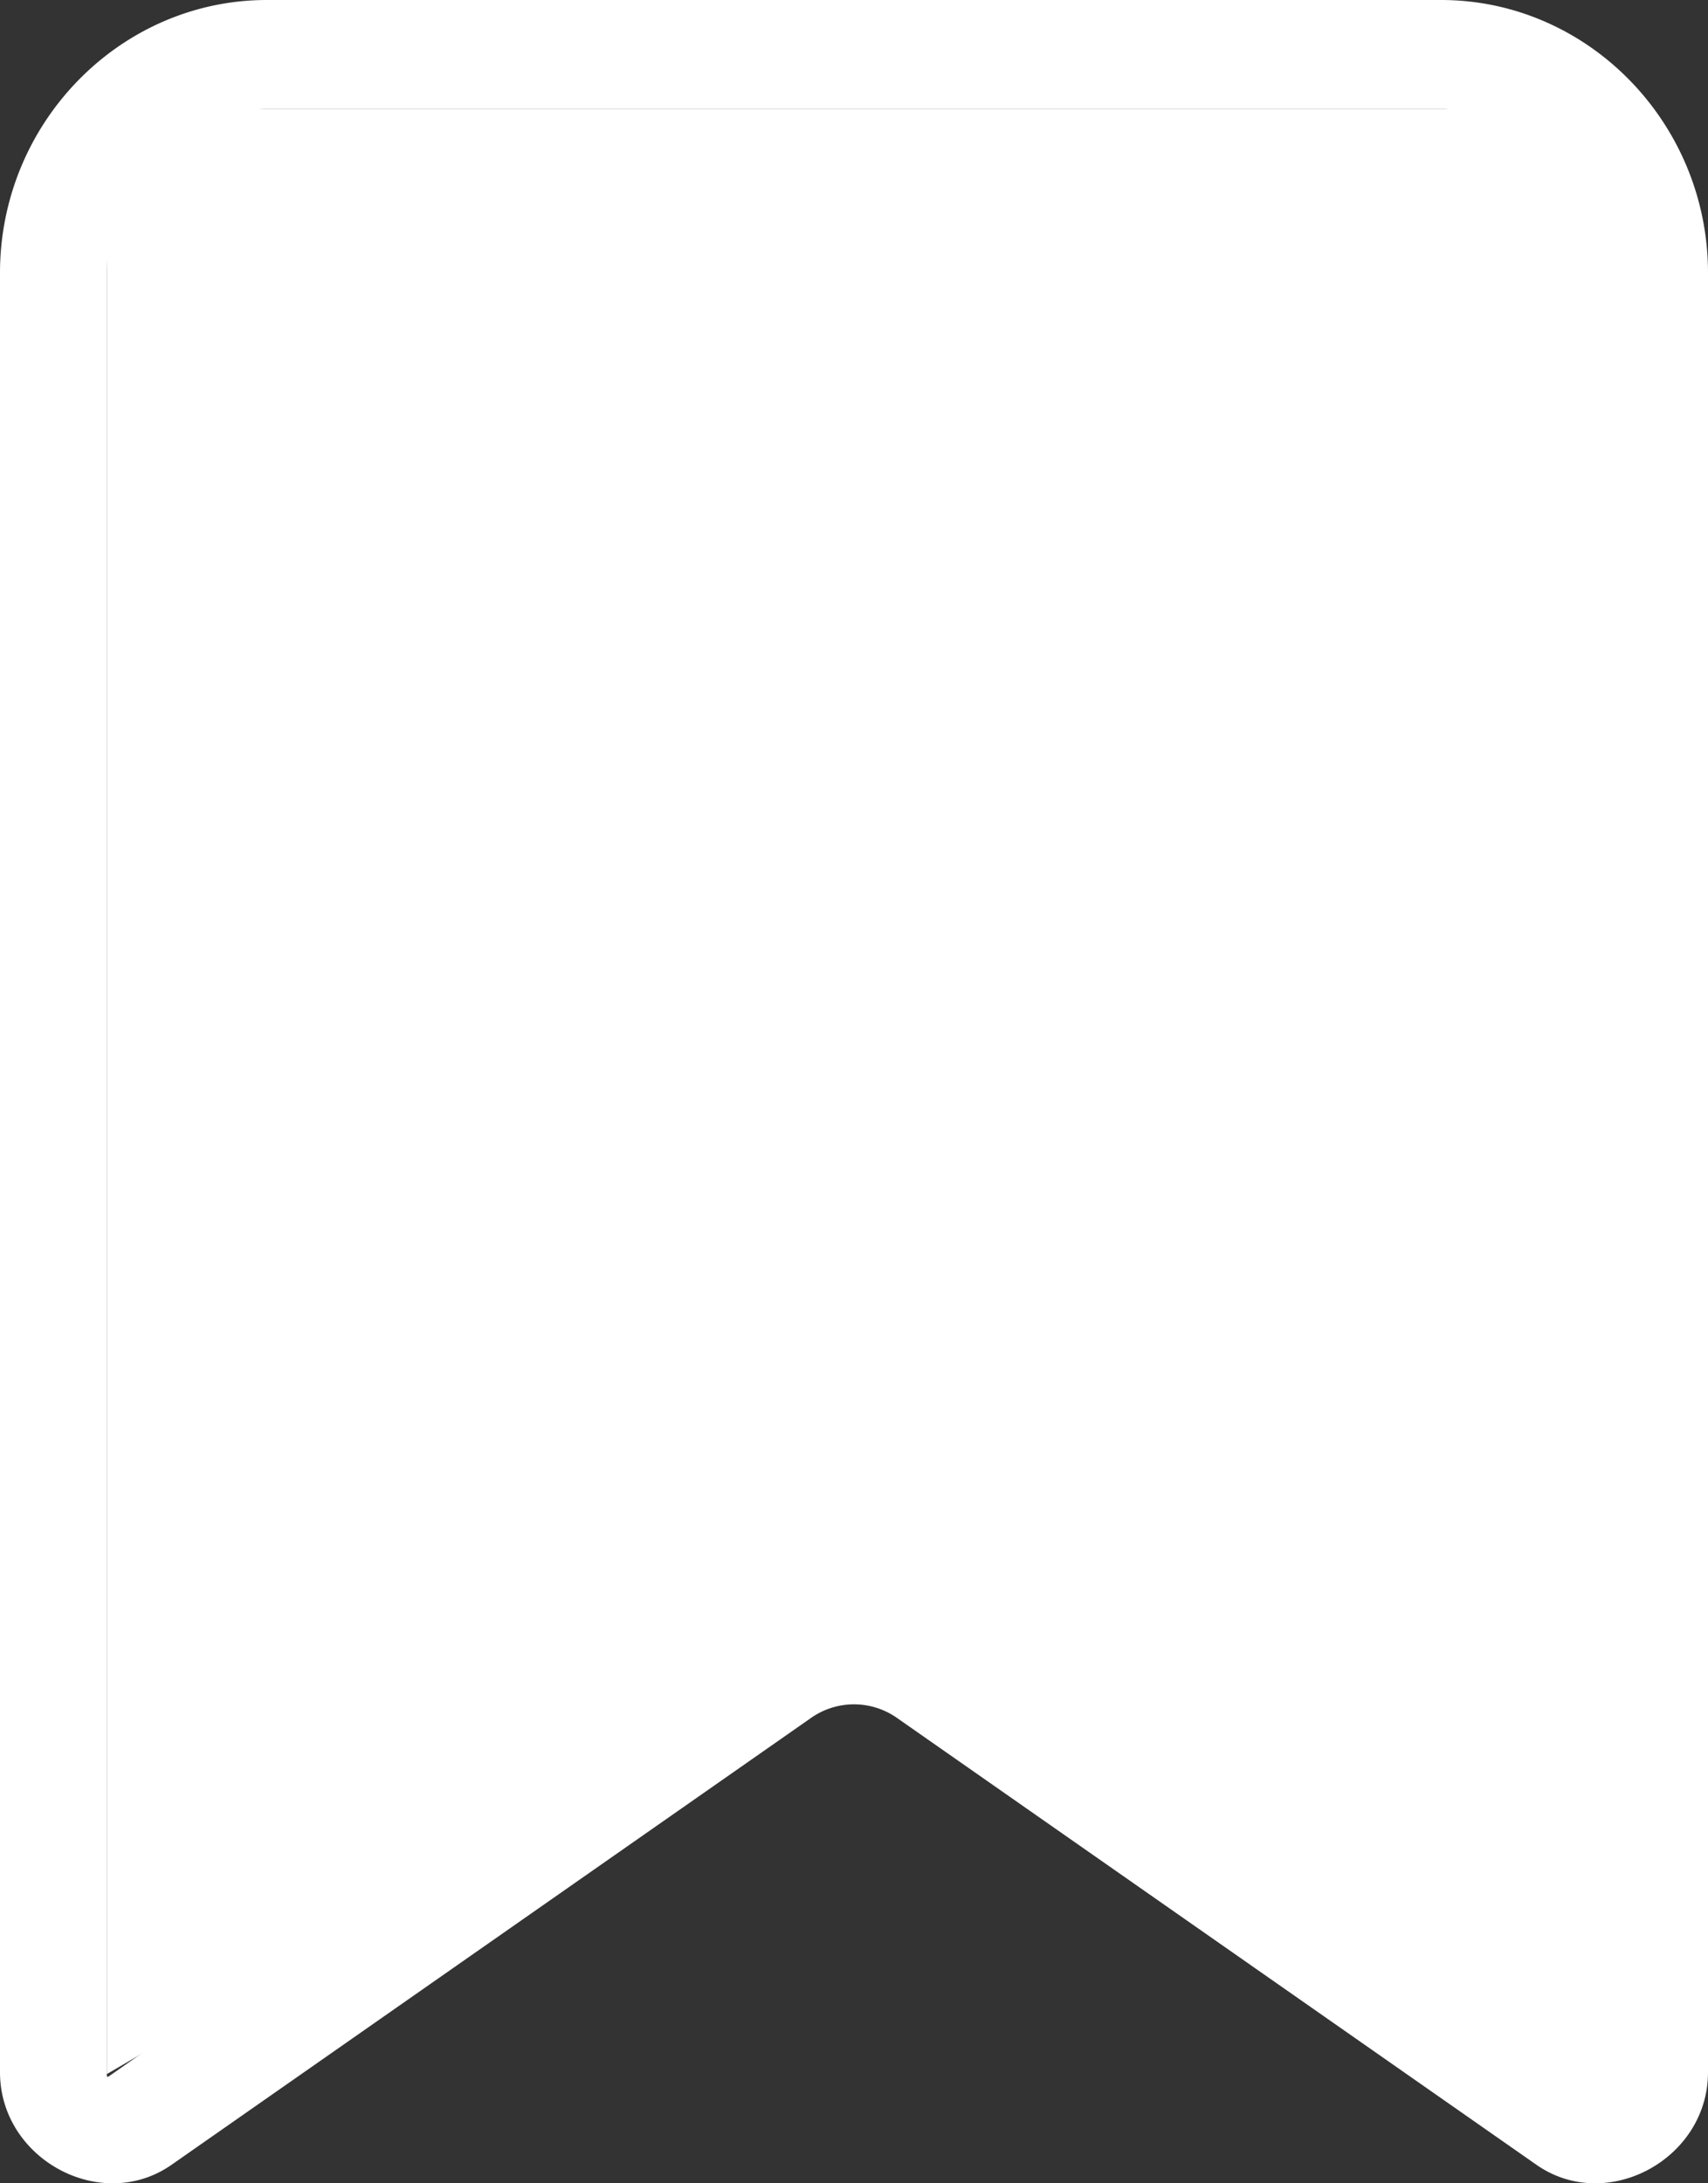 <svg xmlns="http://www.w3.org/2000/svg" width="18" height="23" fill="none"><rect width="100%" height="100%" fill="#333333" stroke="none"/><path fill="#fff" d="M2.813 0C1.266 0 0 1.294 0 2.875V21.83c0 .917 1.067 1.492 1.808.975l6.737-4.706a.788.788 0 0 1 .91 0l6.737 4.706c.74.517 1.808-.058 1.808-.975V2.875C18 1.294 16.734 0 15.187 0H2.813Zm0 1.15h12.374c.938 0 1.688.765 1.688 1.725V21.83c0 .058-.001.058-.049.024L10.09 17.15a1.9 1.9 0 0 0-2.18 0l-6.737 4.705c-.047.034-.048.034-.048-.024V2.875c0-.96.749-1.725 1.687-1.725Z"/><path fill="#fff" d="M4.25 1.15H1.125v20.7l3.938-2.3 4.187-2.57 7.625 5.445.563-20.7L15.5 1.15H4.25Z"/></svg>